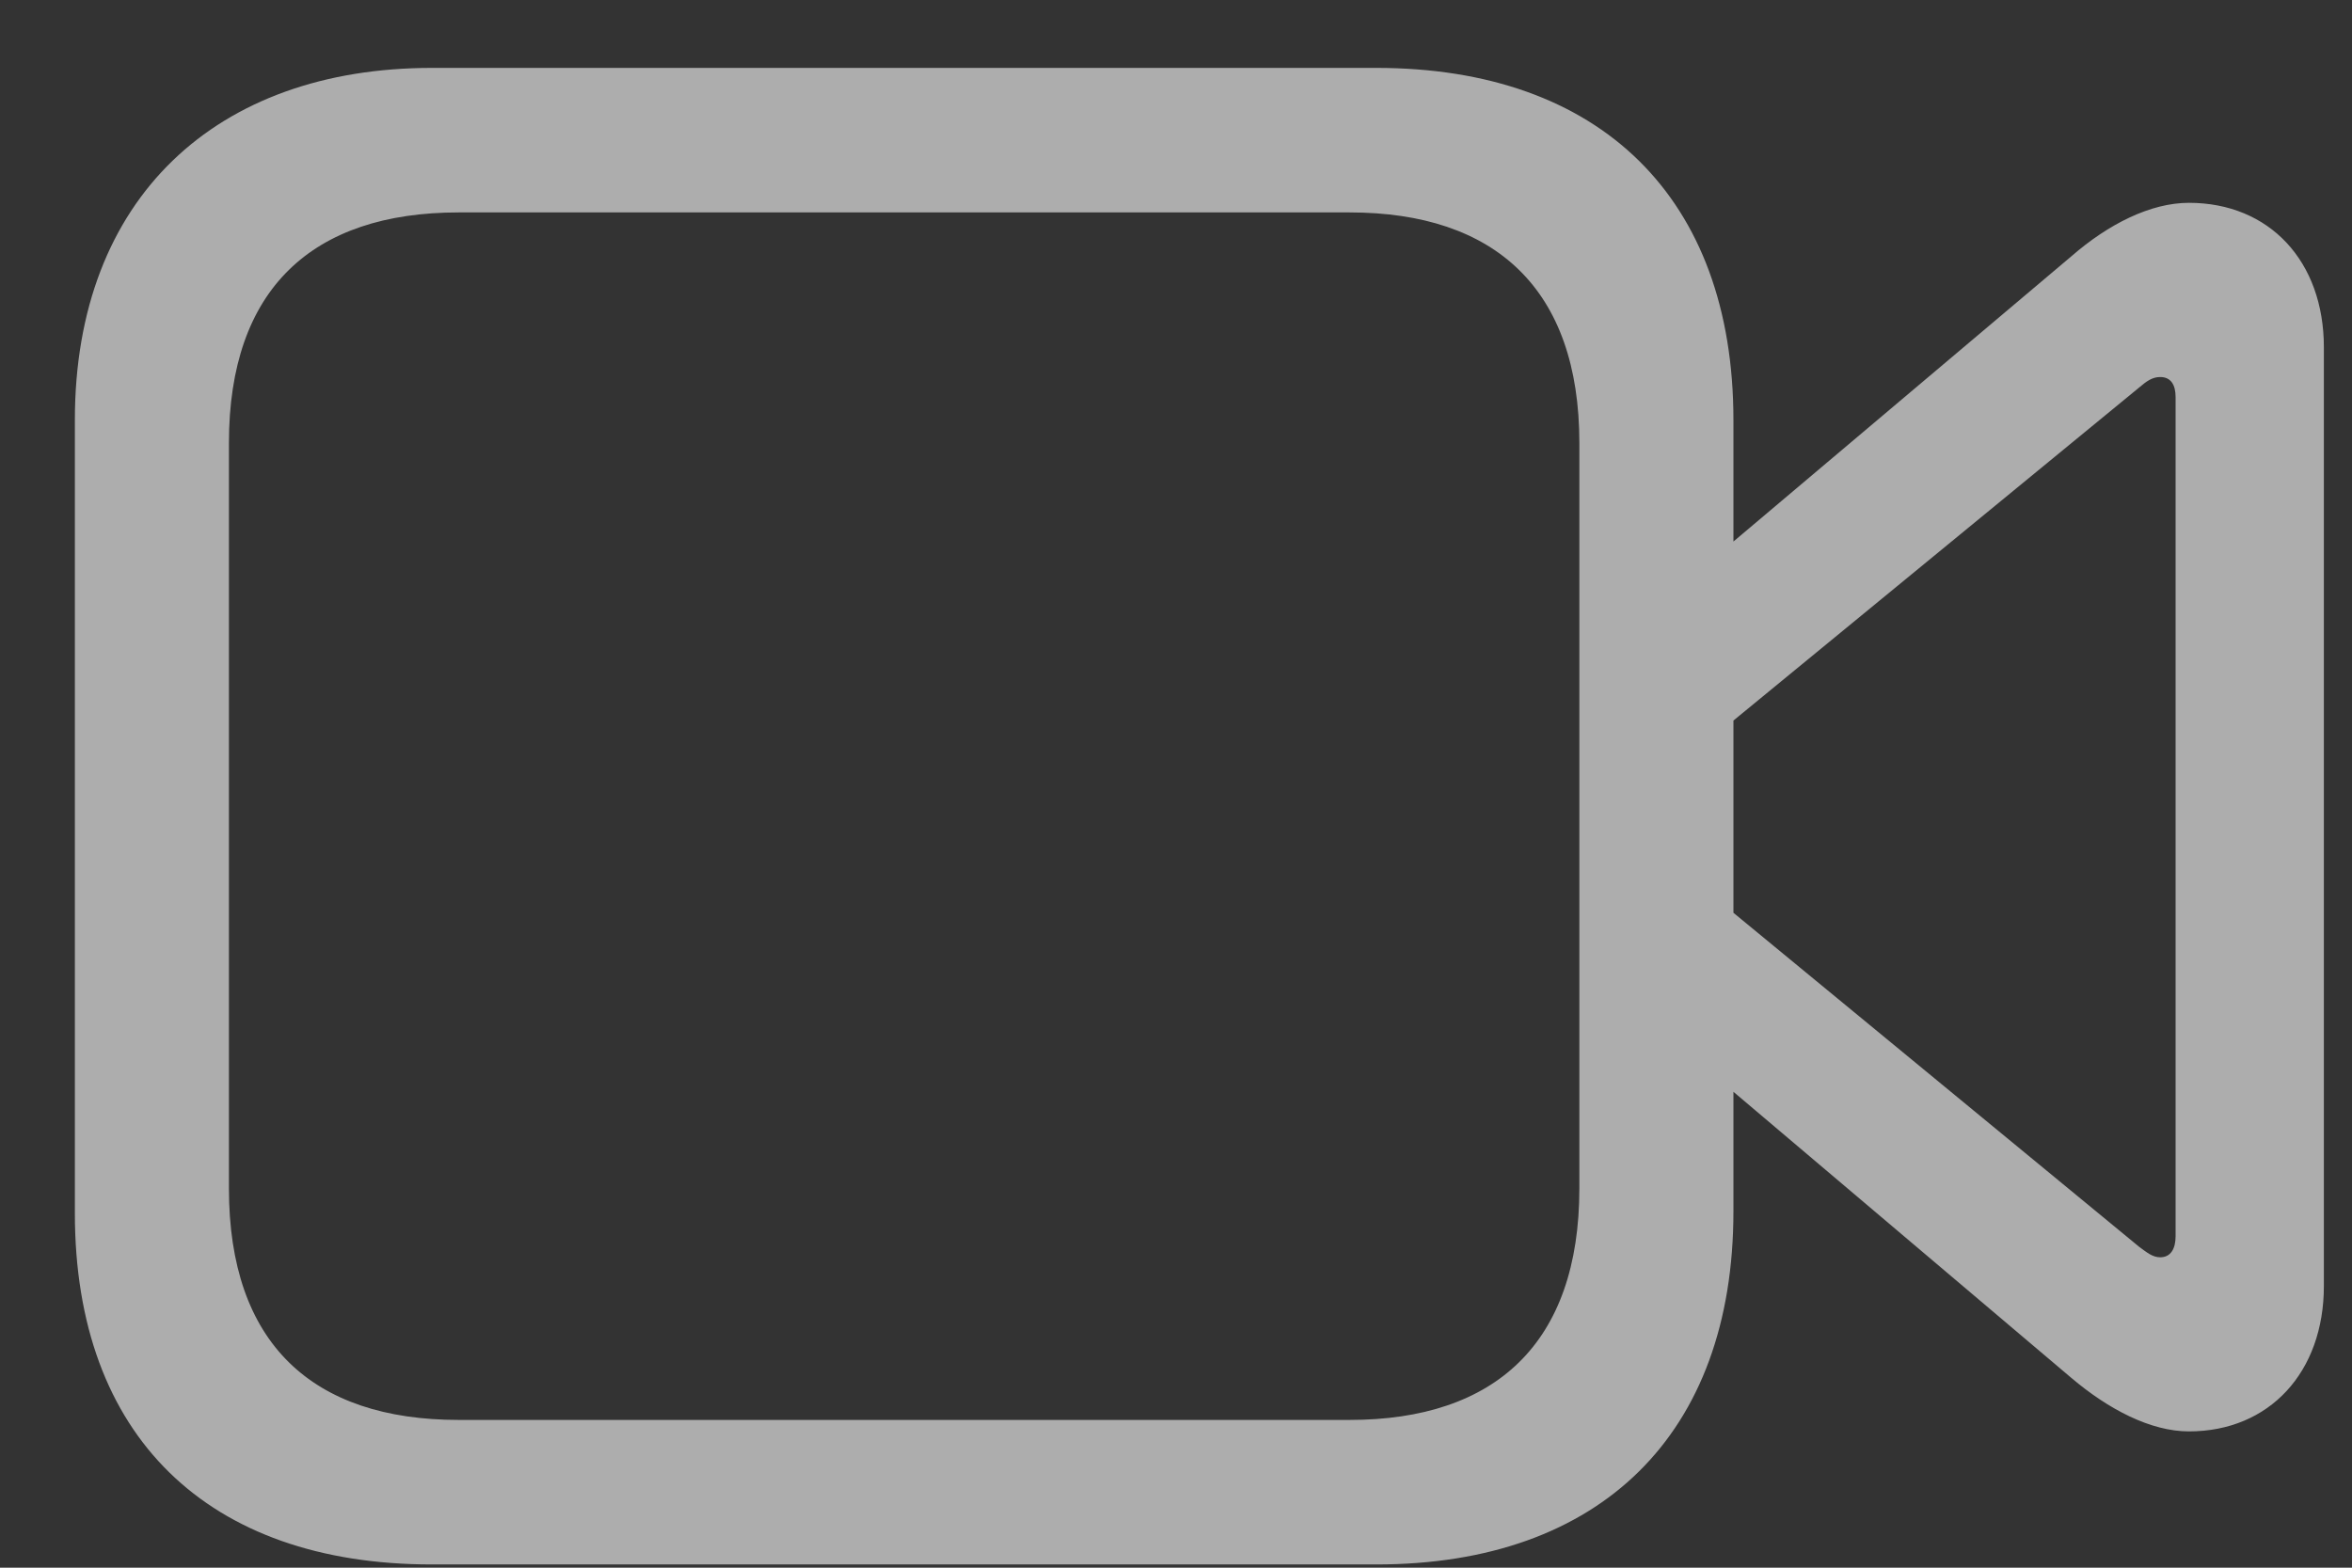 <svg width="24" height="16" viewBox="0 0 24 16" fill="none" xmlns="http://www.w3.org/2000/svg">
<rect x="0" y="0" width="24" height="16" fill="#333333" stroke="none"/>
<path d="M4.406 15.967H14.045C16.33 15.967 17.688 14.639 17.688 12.363V11.143L21.135 14.062C21.516 14.385 21.946 14.609 22.336 14.609C23.157 14.609 23.713 14.004 23.713 13.125V3.545C23.713 2.666 23.157 2.07 22.336 2.07C21.946 2.07 21.516 2.285 21.135 2.617L17.688 5.527V4.287C17.688 2.021 16.33 0.693 14.045 0.693H4.406C2.209 0.693 0.764 2.021 0.764 4.287V12.383C0.764 14.658 2.121 15.967 4.406 15.967ZM4.68 14.492C3.186 14.492 2.336 13.711 2.336 12.129V4.521C2.336 2.949 3.186 2.168 4.68 2.168H13.772C15.256 2.168 16.116 2.949 16.116 4.521V12.129C16.116 13.711 15.256 14.492 13.772 14.492H4.68ZM21.828 12.725L17.688 9.316V7.354L21.828 3.955C21.907 3.887 21.965 3.848 22.043 3.848C22.151 3.848 22.2 3.926 22.2 4.053V12.617C22.2 12.744 22.151 12.832 22.043 12.832C21.965 12.832 21.907 12.783 21.828 12.725Z" fill="white" fill-opacity="0.6"/>
</svg>
